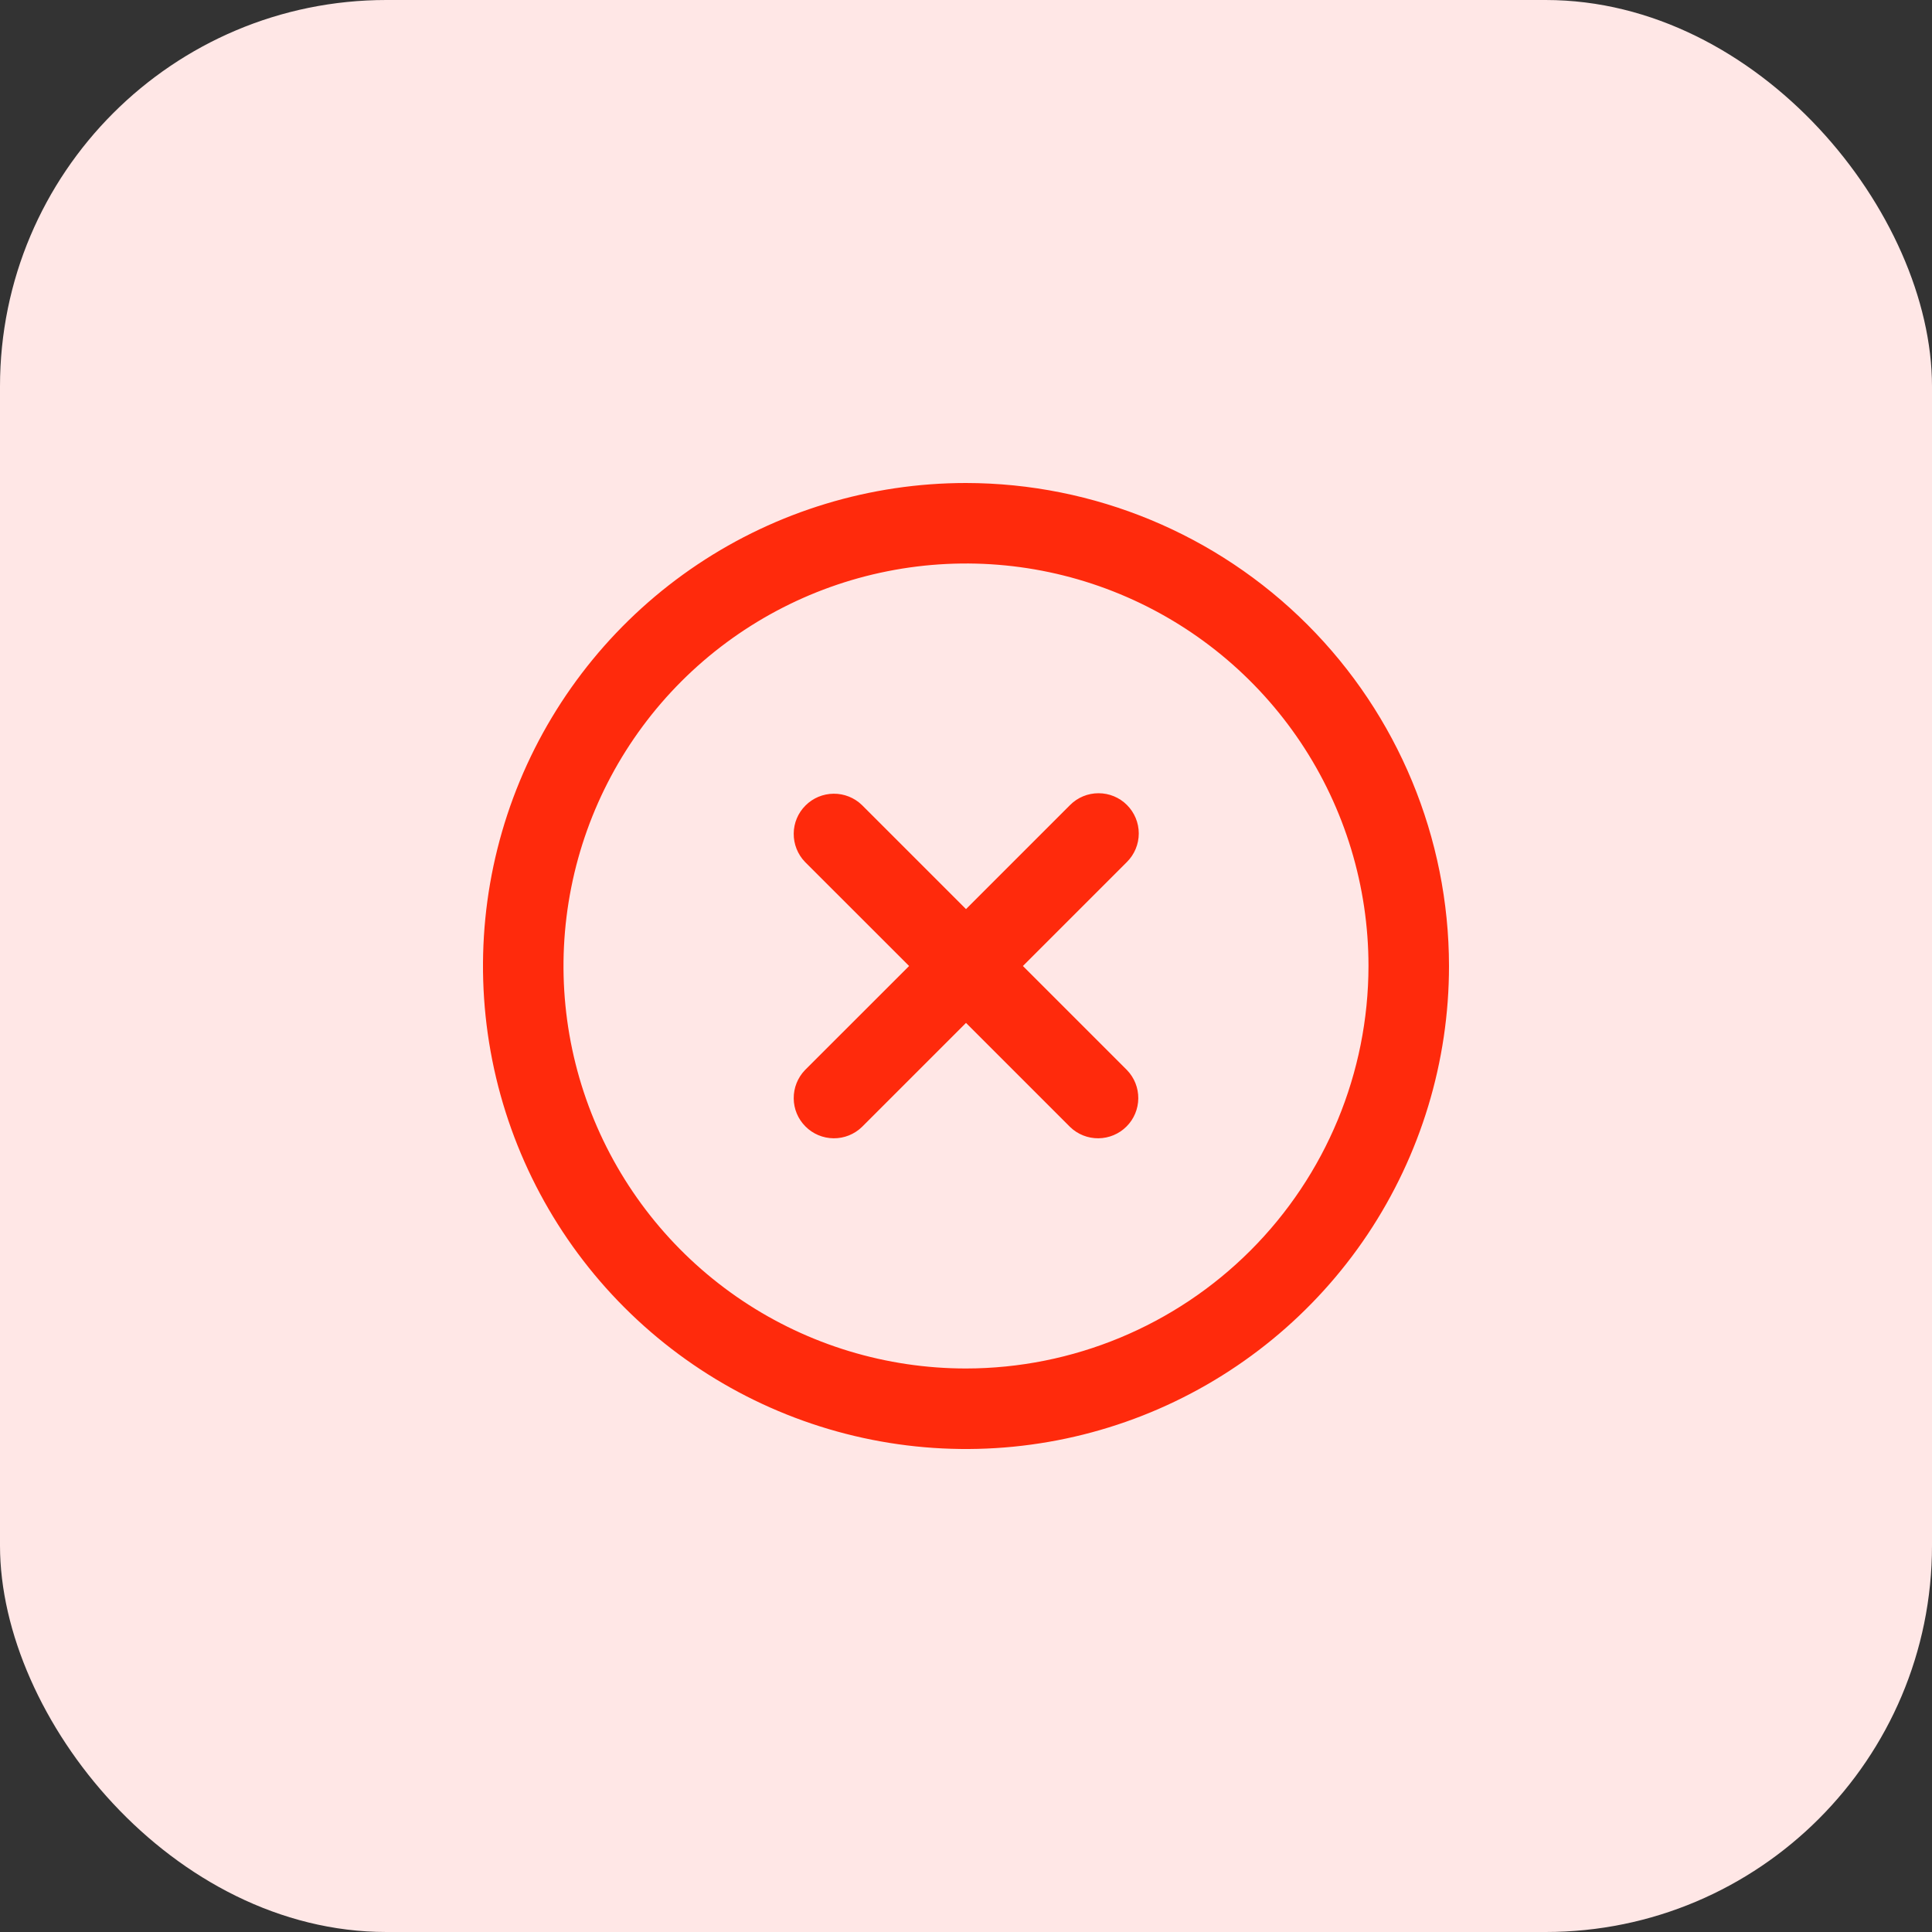 <svg width="40" height="40" viewBox="0 0 40 40" fill="none" xmlns="http://www.w3.org/2000/svg">
    <rect x="0" y="0" width="40" height="40" fill="#333333" stroke="none"/>
    <rect width="40" height="40" rx="8" fill="#FFE7E6"/>
    <g clip-path="url(#clip0_756_12931)">
        <path d="M23.333 16.667C23.177 16.51 22.965 16.423 22.744 16.423C22.523 16.423 22.311 16.51 22.155 16.667L20 18.822L17.845 16.667C17.688 16.515 17.477 16.431 17.259 16.433C17.04 16.435 16.831 16.522 16.677 16.677C16.522 16.831 16.434 17.04 16.433 17.259C16.431 17.477 16.515 17.688 16.666 17.845L18.822 20L16.666 22.155C16.515 22.312 16.431 22.523 16.433 22.741C16.434 22.96 16.522 23.169 16.677 23.323C16.831 23.478 17.04 23.565 17.259 23.567C17.477 23.569 17.688 23.485 17.845 23.333L20 21.178L22.155 23.333C22.312 23.485 22.523 23.569 22.741 23.567C22.959 23.565 23.169 23.478 23.323 23.323C23.478 23.169 23.565 22.96 23.567 22.741C23.569 22.523 23.485 22.312 23.333 22.155L21.178 20L23.333 17.845C23.489 17.689 23.577 17.477 23.577 17.256C23.577 17.035 23.489 16.823 23.333 16.667Z" fill="#FF2A0C"/>
        <path d="M20 10C18.022 10 16.089 10.586 14.444 11.685C12.8 12.784 11.518 14.346 10.761 16.173C10.004 18 9.806 20.011 10.192 21.951C10.578 23.891 11.53 25.672 12.929 27.071C14.328 28.47 16.109 29.422 18.049 29.808C19.989 30.194 22 29.996 23.827 29.239C25.654 28.482 27.216 27.2 28.315 25.556C29.413 23.911 30 21.978 30 20C29.997 17.349 28.943 14.807 27.068 12.932C25.193 11.057 22.651 10.003 20 10ZM20 28.333C18.352 28.333 16.741 27.845 15.37 26.929C14 26.013 12.932 24.712 12.301 23.189C11.67 21.666 11.505 19.991 11.827 18.374C12.148 16.758 12.942 15.273 14.107 14.107C15.273 12.942 16.758 12.148 18.374 11.827C19.991 11.505 21.666 11.67 23.189 12.301C24.712 12.932 26.013 14 26.929 15.37C27.845 16.741 28.333 18.352 28.333 20C28.331 22.209 27.452 24.328 25.89 25.89C24.328 27.452 22.209 28.331 20 28.333Z" fill="#FF2A0C"/>
    </g>
    <defs>
        <clipPath id="clip0_756_12931">
            <rect width="20" height="20" fill="white" transform="translate(10 10)"/>
        </clipPath>
    </defs>
</svg>
